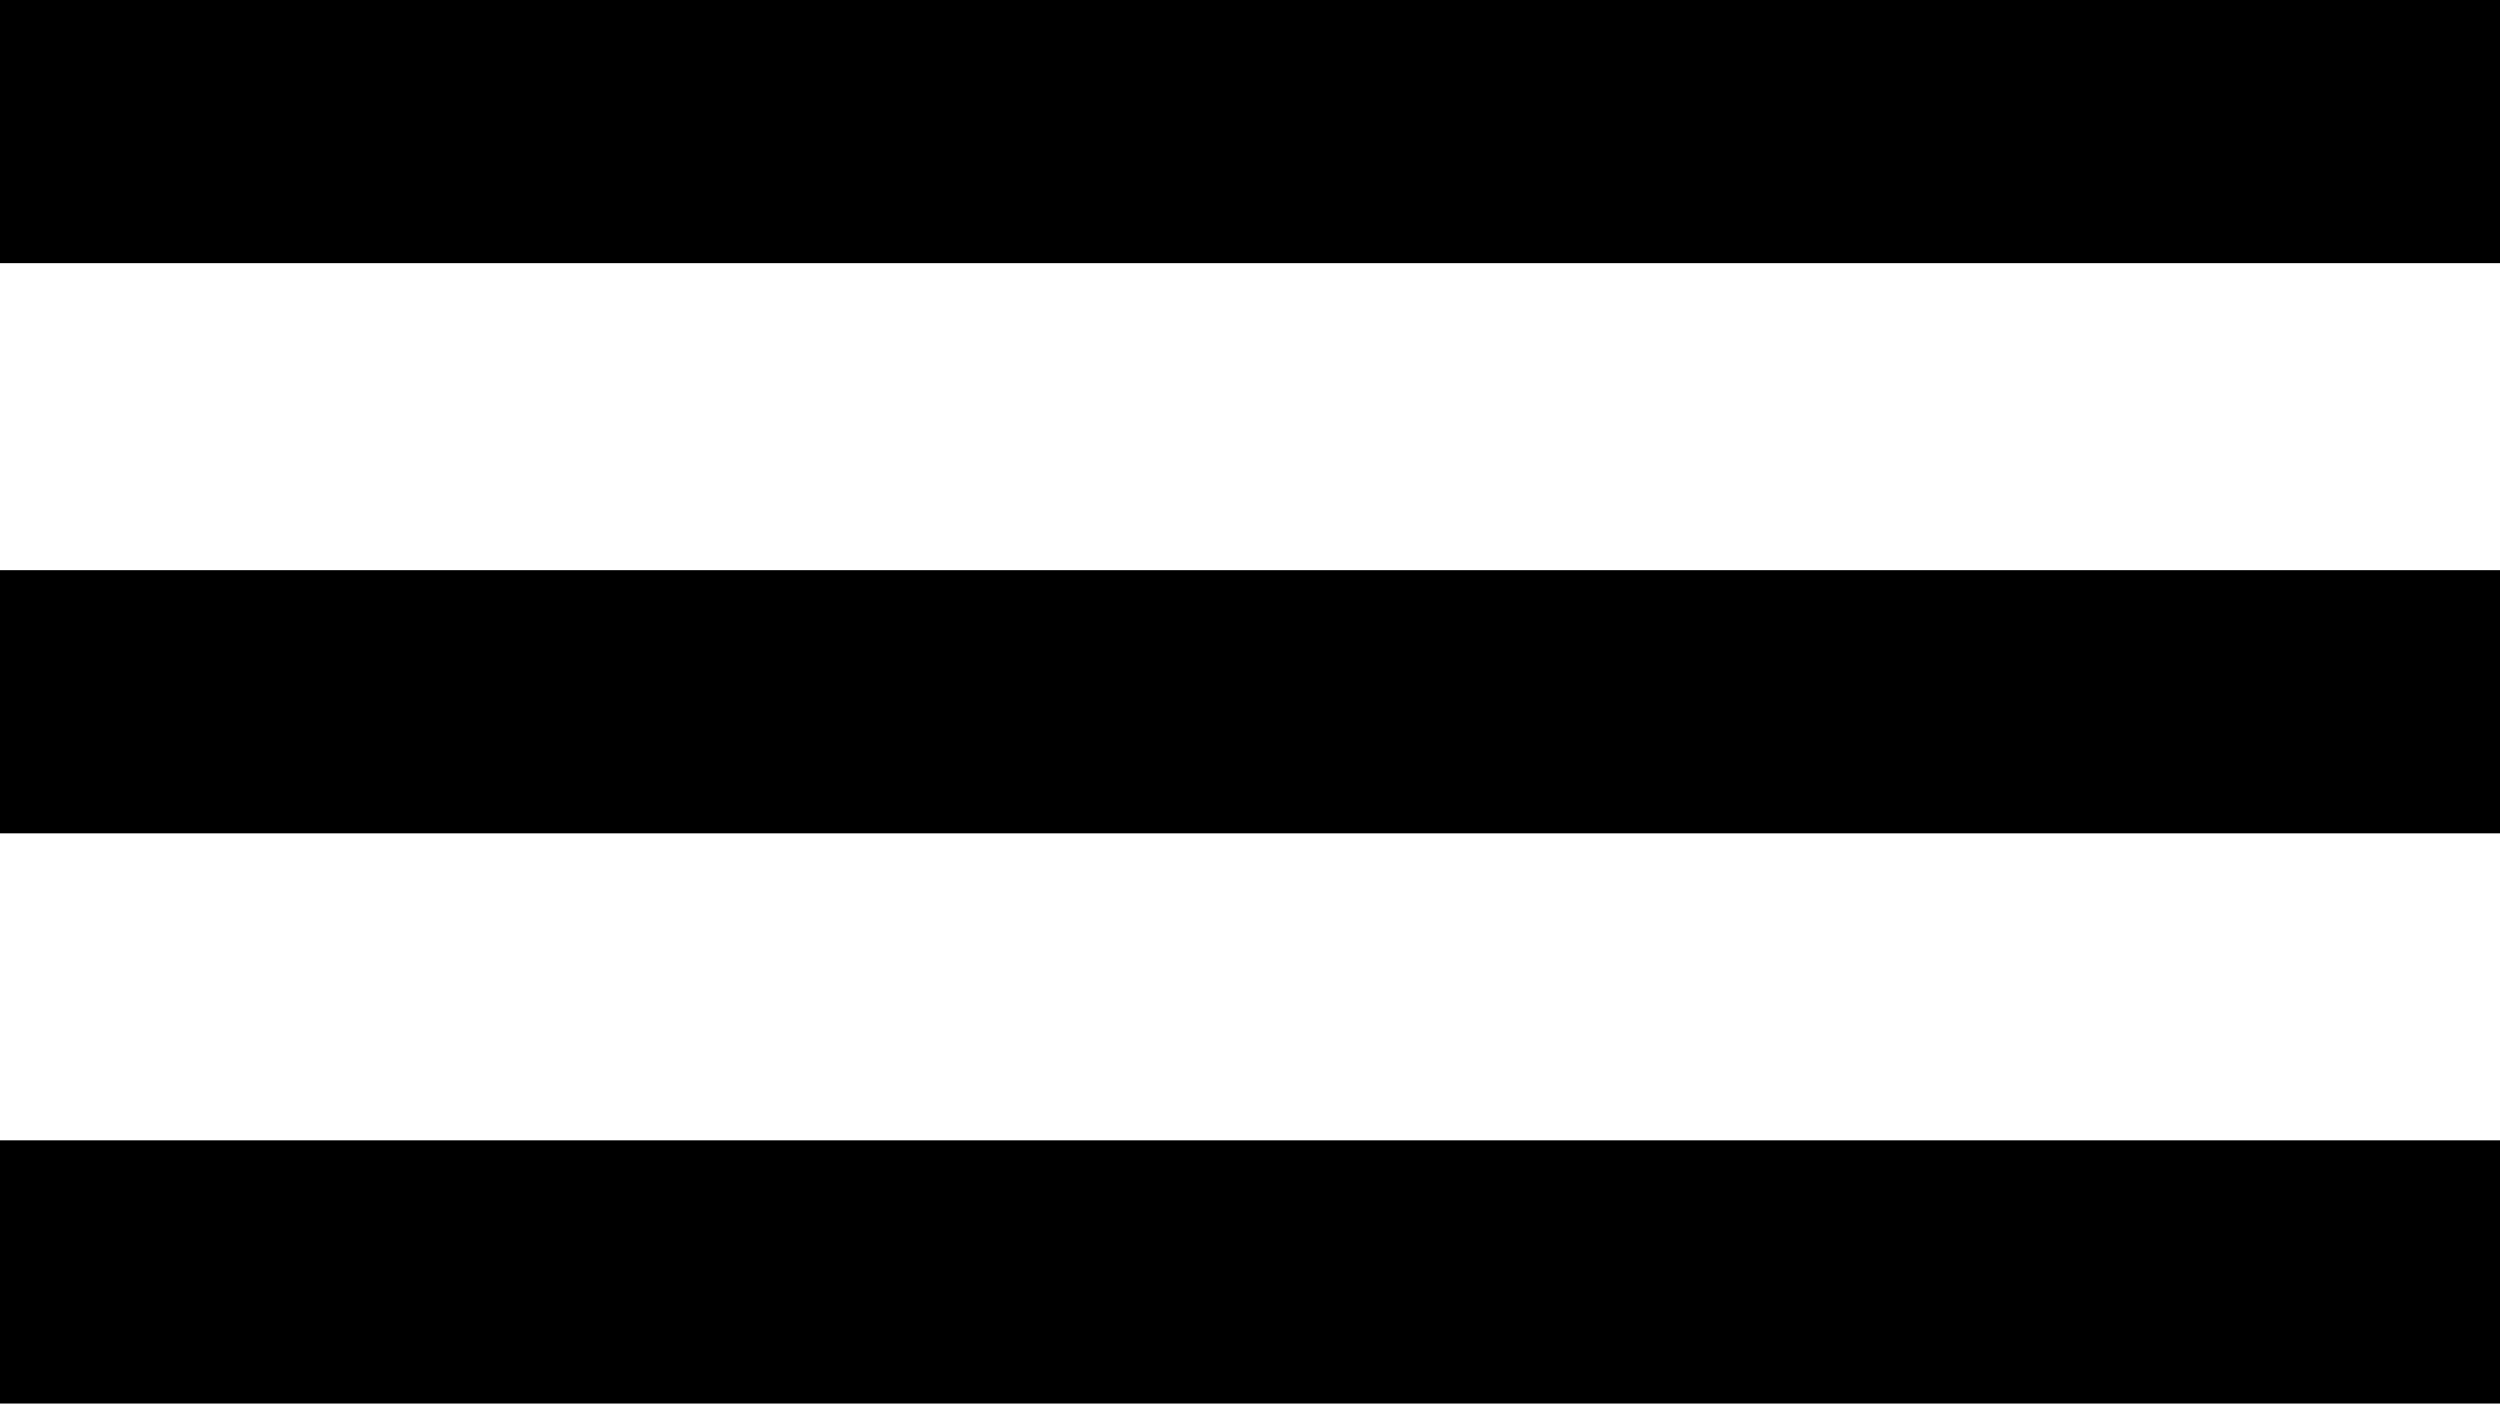 <svg xmlns="http://www.w3.org/2000/svg" viewBox="0 0 57 32"><g id="Layer_2" data-name="Layer 2"><g id="Layer_1-2" data-name="Layer 1"><g id="Group_121" data-name="Group 121"><rect id="Rectangle_700" data-name="Rectangle 700" width="57" height="6"/><rect id="Rectangle_701" data-name="Rectangle 701" y="13" width="57" height="6"/><rect id="Rectangle_702" data-name="Rectangle 702" y="26" width="57" height="6"/></g></g></g></svg>